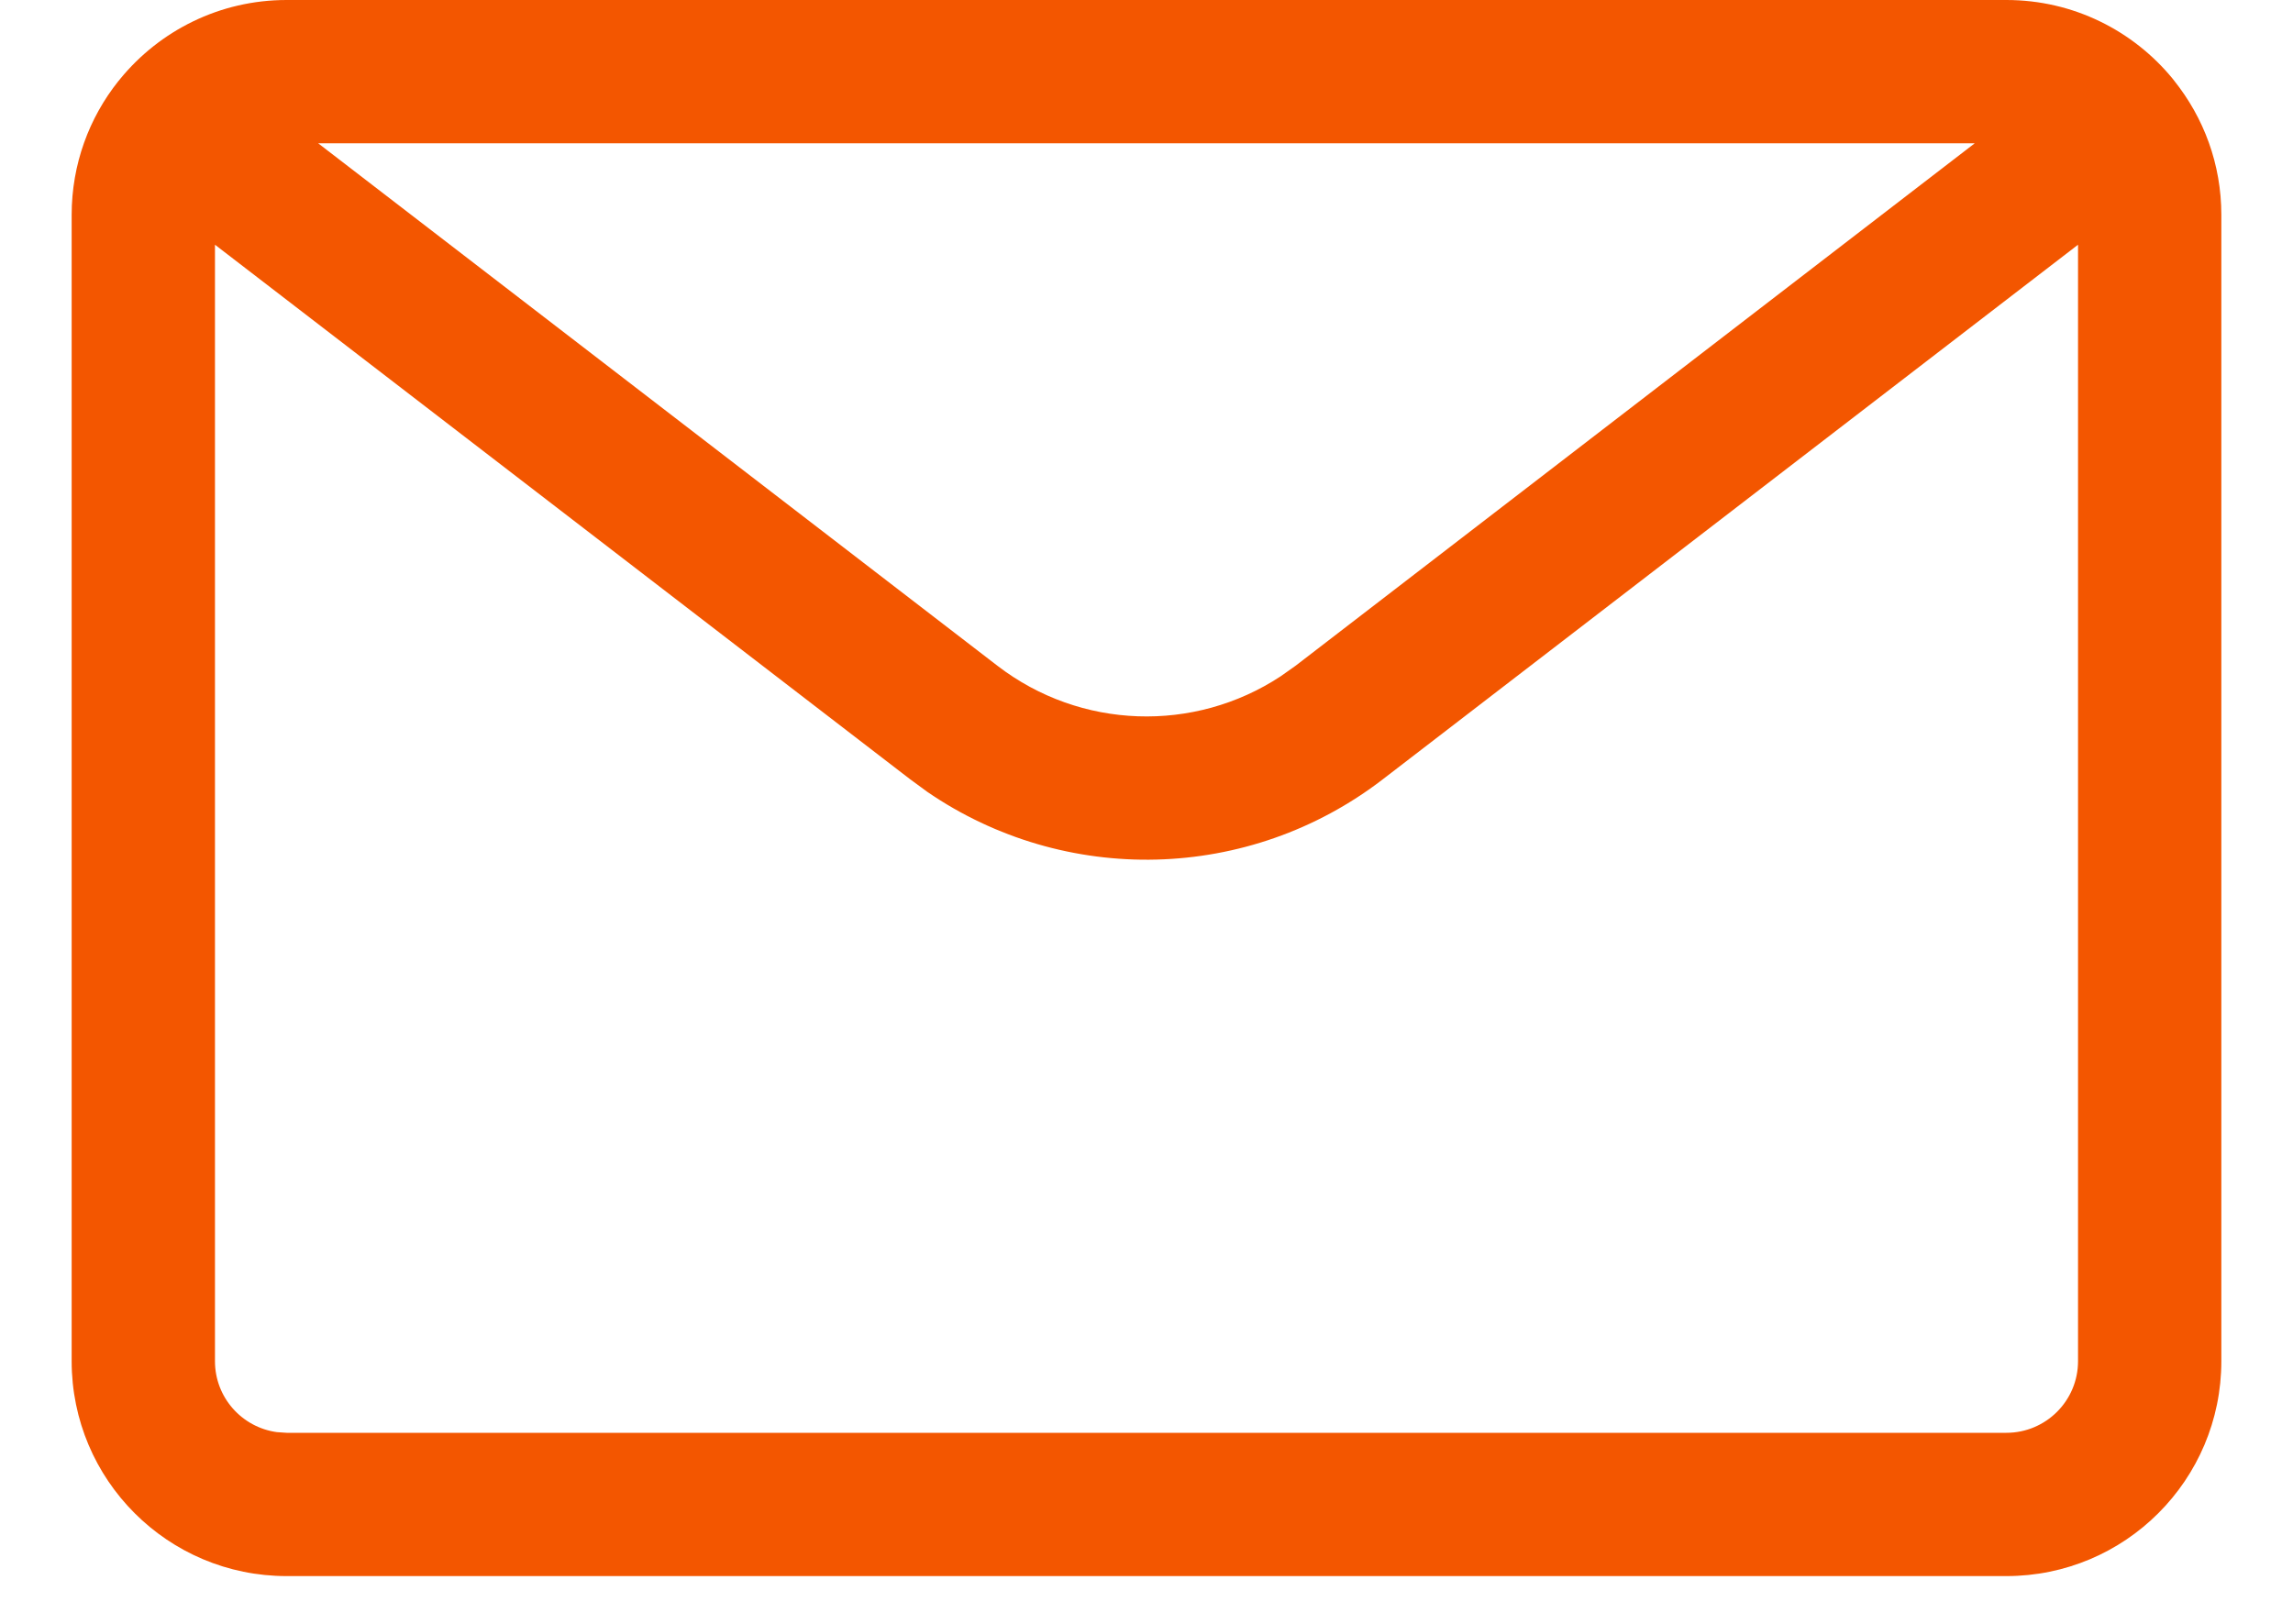 <?xml version="1.0" encoding="UTF-8"?>
<svg width="24px" height="17px" viewBox="0 0 24 17" version="1.1" xmlns="http://www.w3.org/2000/svg" xmlns:xlink="http://www.w3.org/1999/xlink">
    <title>A68C4FEC-EE7E-4CB7-B7B0-7CC197686DC5</title>
    <g id="UI-kit" stroke="none" stroke-width="1" fill="none" fill-rule="evenodd">
        <g id="Earth-Dashboard-UI-kit" transform="translate(-122, -2630)" fill="#F35600" fill-rule="nonzero">
            <path d="M143,2630 C143.702,2630 144.329,2630.322 144.742,2630.826 C144.747,2630.831 144.751,2630.837 144.755,2630.843 C145.067,2631.233 145.25,2631.72 145.25,2632.25 L145.25,2632.25 L145.25,2644.25 C145.25,2645.493 144.243,2646.5 143,2646.5 L143,2646.5 L125,2646.5 C123.757,2646.5 122.75,2645.493 122.75,2644.25 L122.75,2644.25 L122.75,2632.25 C122.75,2631.72 122.933,2631.233 123.239,2630.849 C123.241,2630.847 123.243,2630.845 123.245,2630.843 L123.258,2630.826 C123.671,2630.322 124.298,2630 125,2630 L125,2630 Z M143.75,2632.562 L136.474,2638.158 C135.074,2639.236 133.146,2639.279 131.703,2638.288 L131.526,2638.158 L124.25,2632.562 L124.25,2644.25 C124.25,2644.63 124.532,2644.943 124.898,2644.993 L125,2645 L143,2645 C143.414,2645 143.75,2644.664 143.75,2644.25 L143.75,2644.25 L143.75,2632.562 Z M142.669,2631.5 L125.33,2631.5 L132.44,2636.97 C133.309,2637.638 134.499,2637.675 135.403,2637.081 L135.56,2636.97 L142.669,2631.5 Z" id="email"></path>
        </g>
    </g>
</svg>